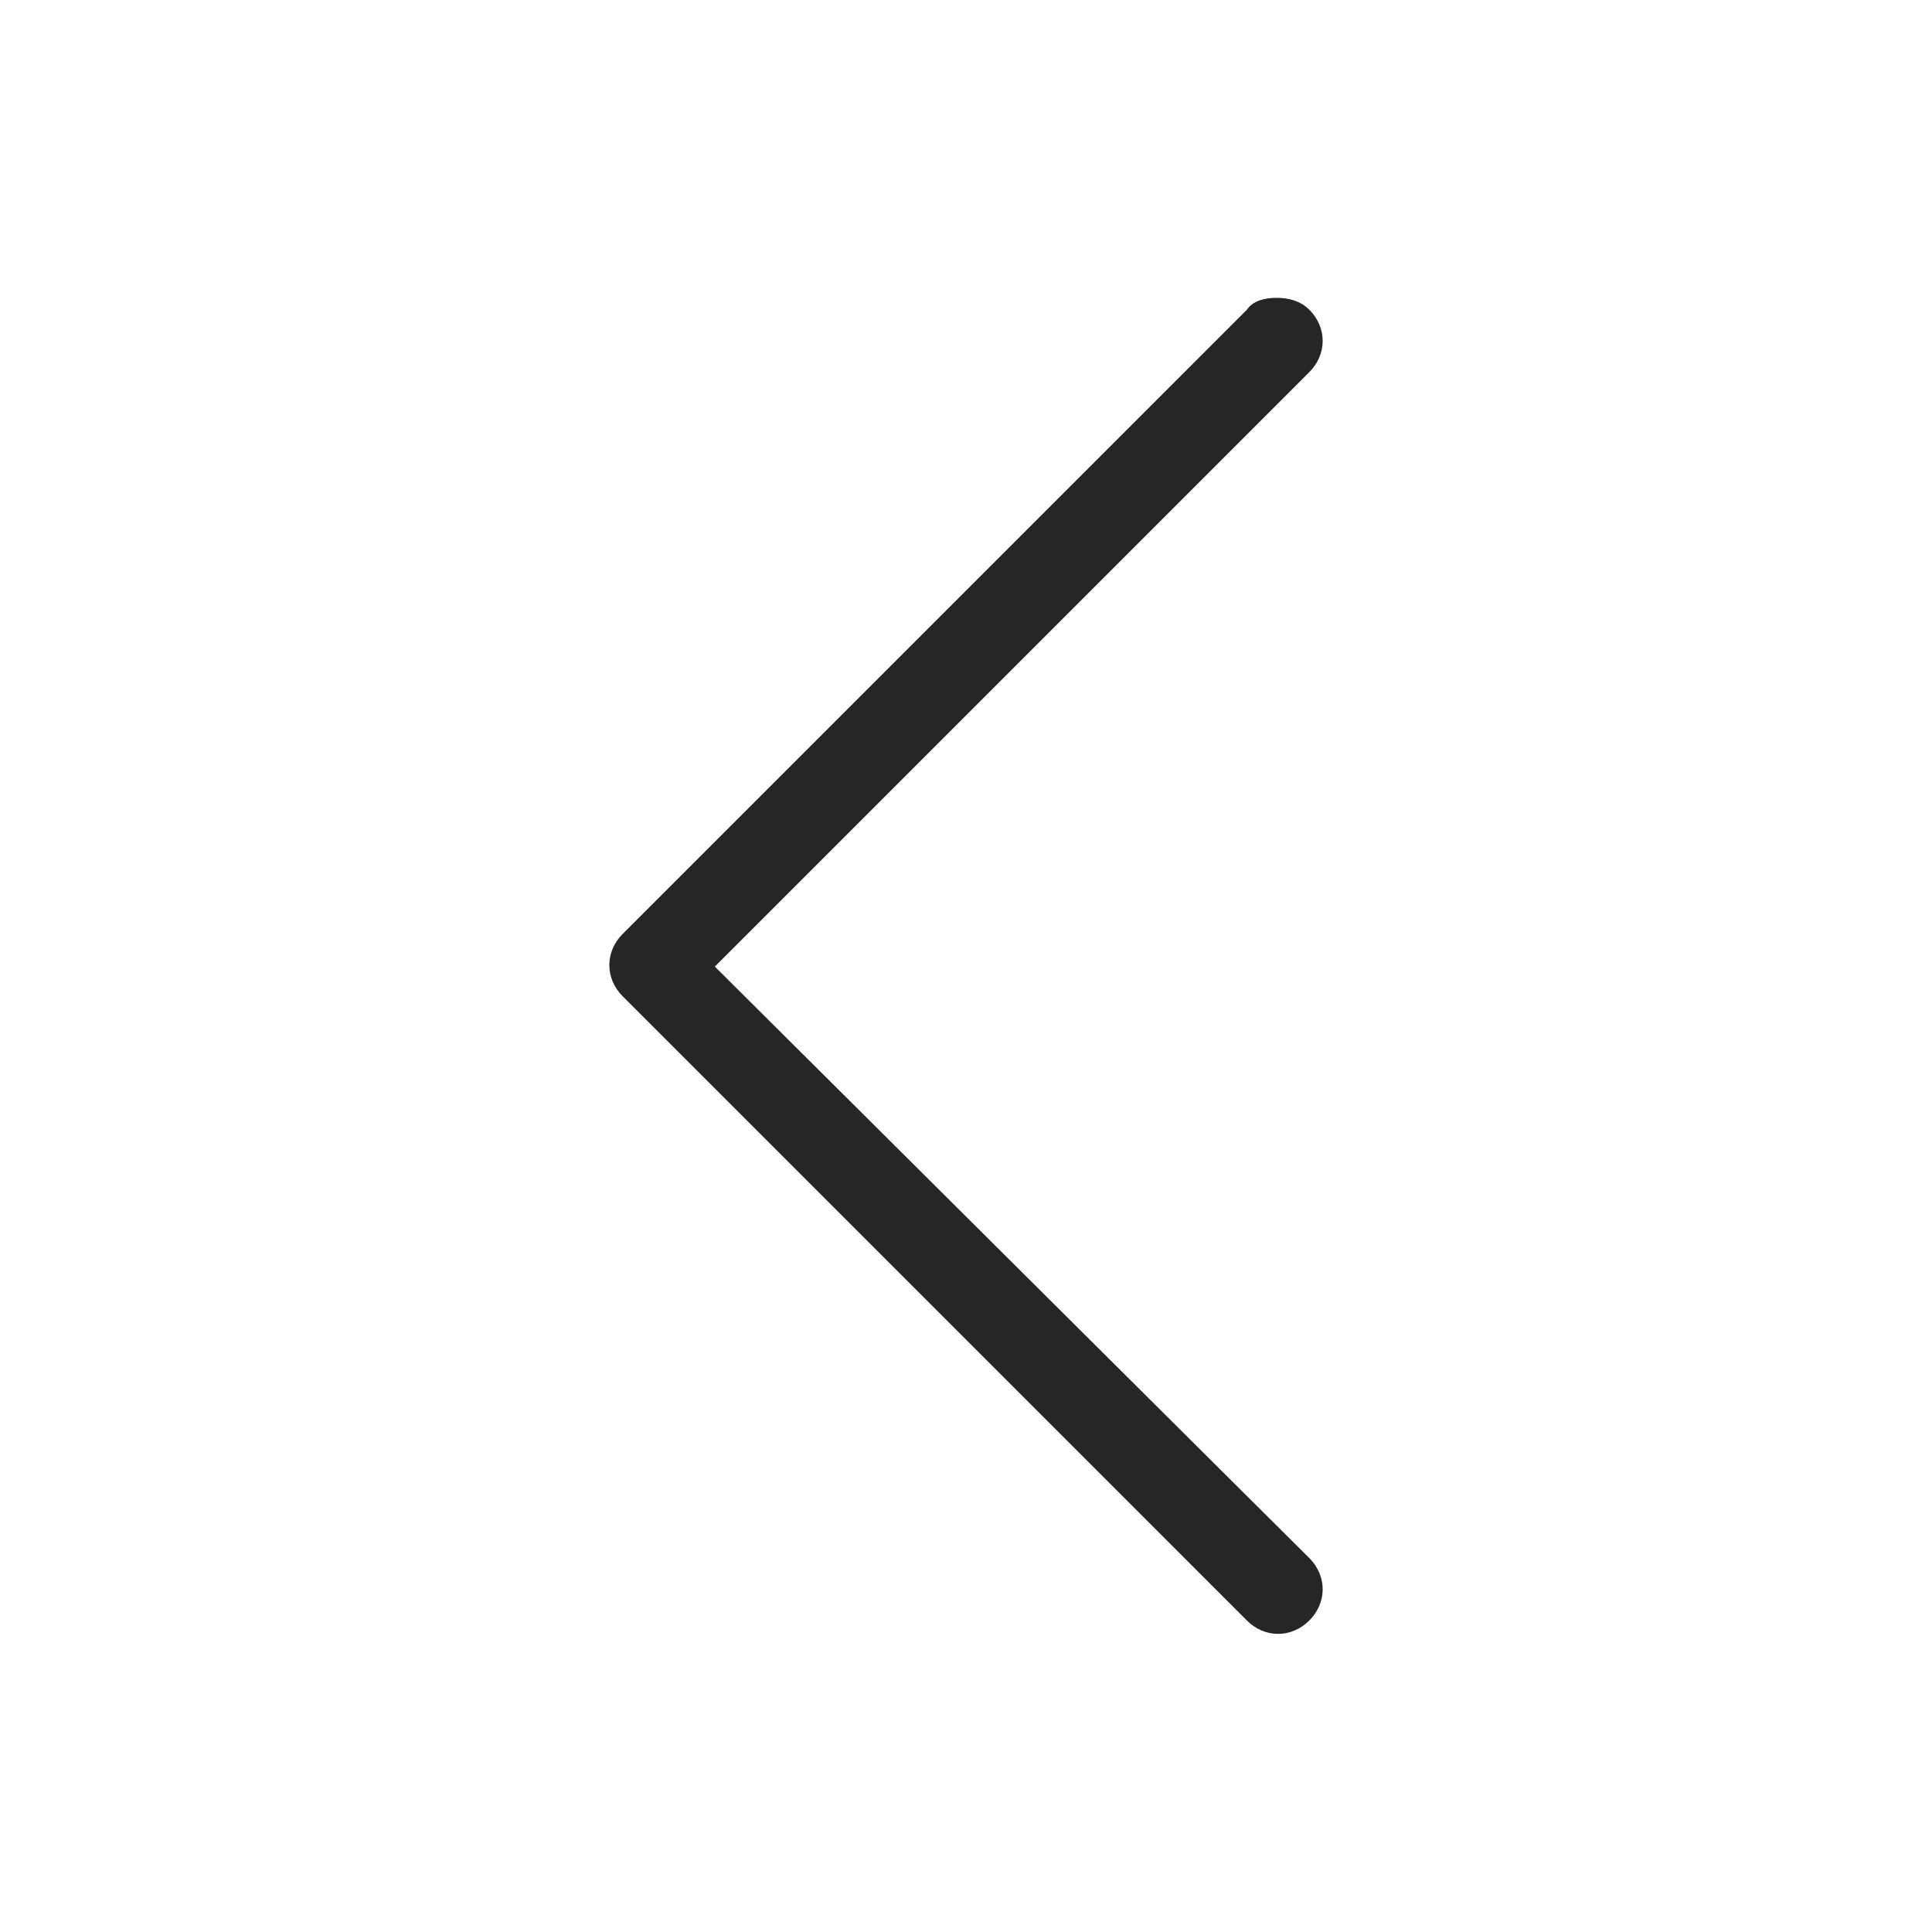 <svg version="1.2" baseProfile="tiny-ps" xmlns="http://www.w3.org/2000/svg" viewBox="0 0 65 64" width="25px" height="25px">
	<title>collapse-o-svg</title>
	<style>
		tspan { white-space:pre }
		.shp0 { fill: none }
		.shp1 { fill: #262626 }
	</style>
	<g id="Tokens">
		<g id="TO-Icons">
			<g id="Group-6">
				<g id="A-Icons/C/collapse/graphical-Copy">
					<path id="Protection" class="shp0" d="M0.5 64L0.5 0L64.5 0L64.5 64L0.5 64Z" />
					<path id="Color" fill-rule="evenodd" class="shp1" d="M42.95 9.52C43.35 9.52 43.75 9.62 44.05 9.92C44.65 10.52 44.65 11.42 44.05 12.02L24.05 32.02L44.05 51.92C44.65 52.52 44.65 53.42 44.05 54.02C43.45 54.62 42.55 54.62 41.95 54.02L20.95 33.02C20.35 32.42 20.35 31.52 20.95 30.92L41.95 9.92C42.15 9.62 42.55 9.52 42.95 9.52Z" />
				</g>
			</g>
		</g>
	</g>
</svg>
